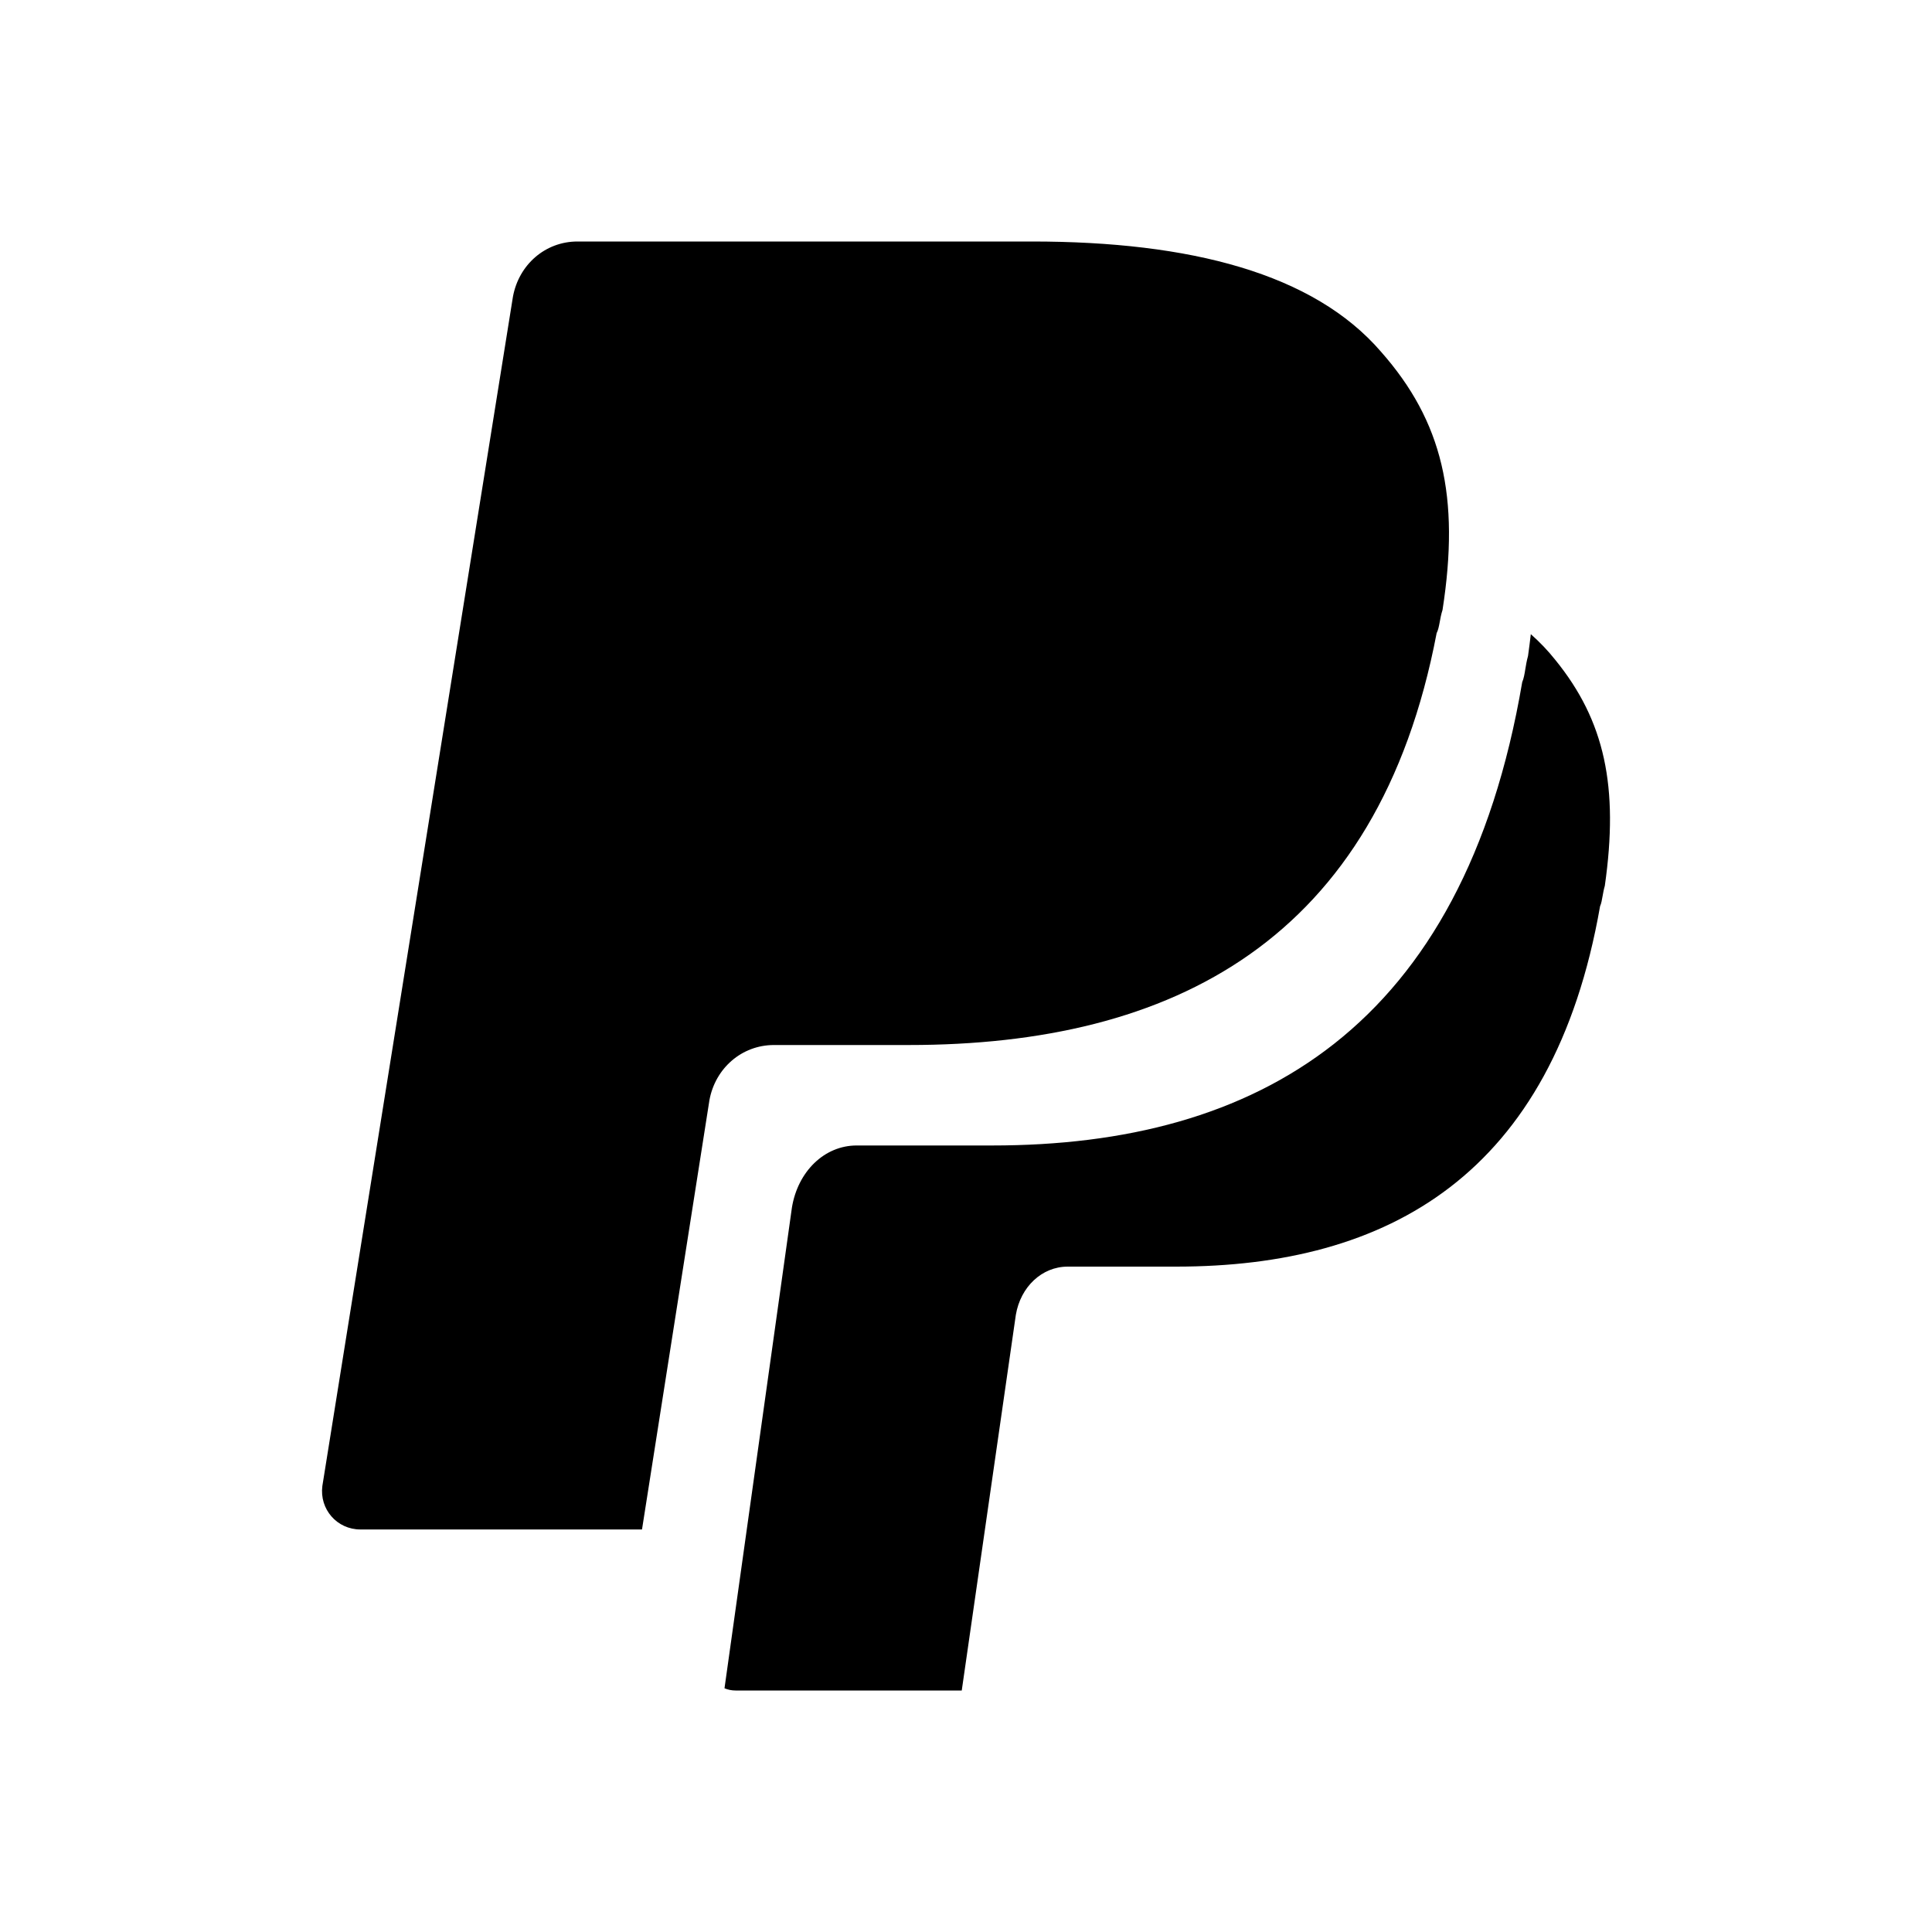 <svg width="20" height="20" viewBox="0 0 20 20" fill="none" xmlns="http://www.w3.org/2000/svg">
<path fill-rule="evenodd" clip-rule="evenodd" d="M15.847 6.565C15.838 6.639 15.829 6.714 15.818 6.791C15.805 6.837 15.797 6.883 15.79 6.927C15.782 6.978 15.774 7.024 15.758 7.061C15.148 10.642 13.014 11.858 10.271 11.858H8.868C8.533 11.858 8.259 12.128 8.198 12.5L7.5 17.477C7.535 17.492 7.574 17.5 7.614 17.5H9.956L10.516 13.611C10.565 13.322 10.785 13.112 11.053 13.112H12.175C14.369 13.112 16.076 12.166 16.564 9.381C16.577 9.352 16.583 9.316 16.59 9.276C16.596 9.243 16.602 9.207 16.613 9.17C16.759 8.146 16.613 7.462 16.101 6.832C16.024 6.735 15.94 6.647 15.847 6.565Z" fill="currentcolor"/>
<path d="M14.933 6.314C15.115 5.143 14.933 4.362 14.296 3.641C13.597 2.83 12.322 2.5 10.683 2.5H5.978C5.644 2.5 5.371 2.74 5.31 3.071L3.337 15.383C3.306 15.623 3.488 15.833 3.731 15.833H6.646L7.344 11.389C7.404 11.059 7.678 10.818 8.012 10.818H9.408C12.14 10.818 14.265 9.737 14.872 6.554C14.903 6.494 14.903 6.404 14.933 6.314Z" fill="currentcolor"/>
</svg>
